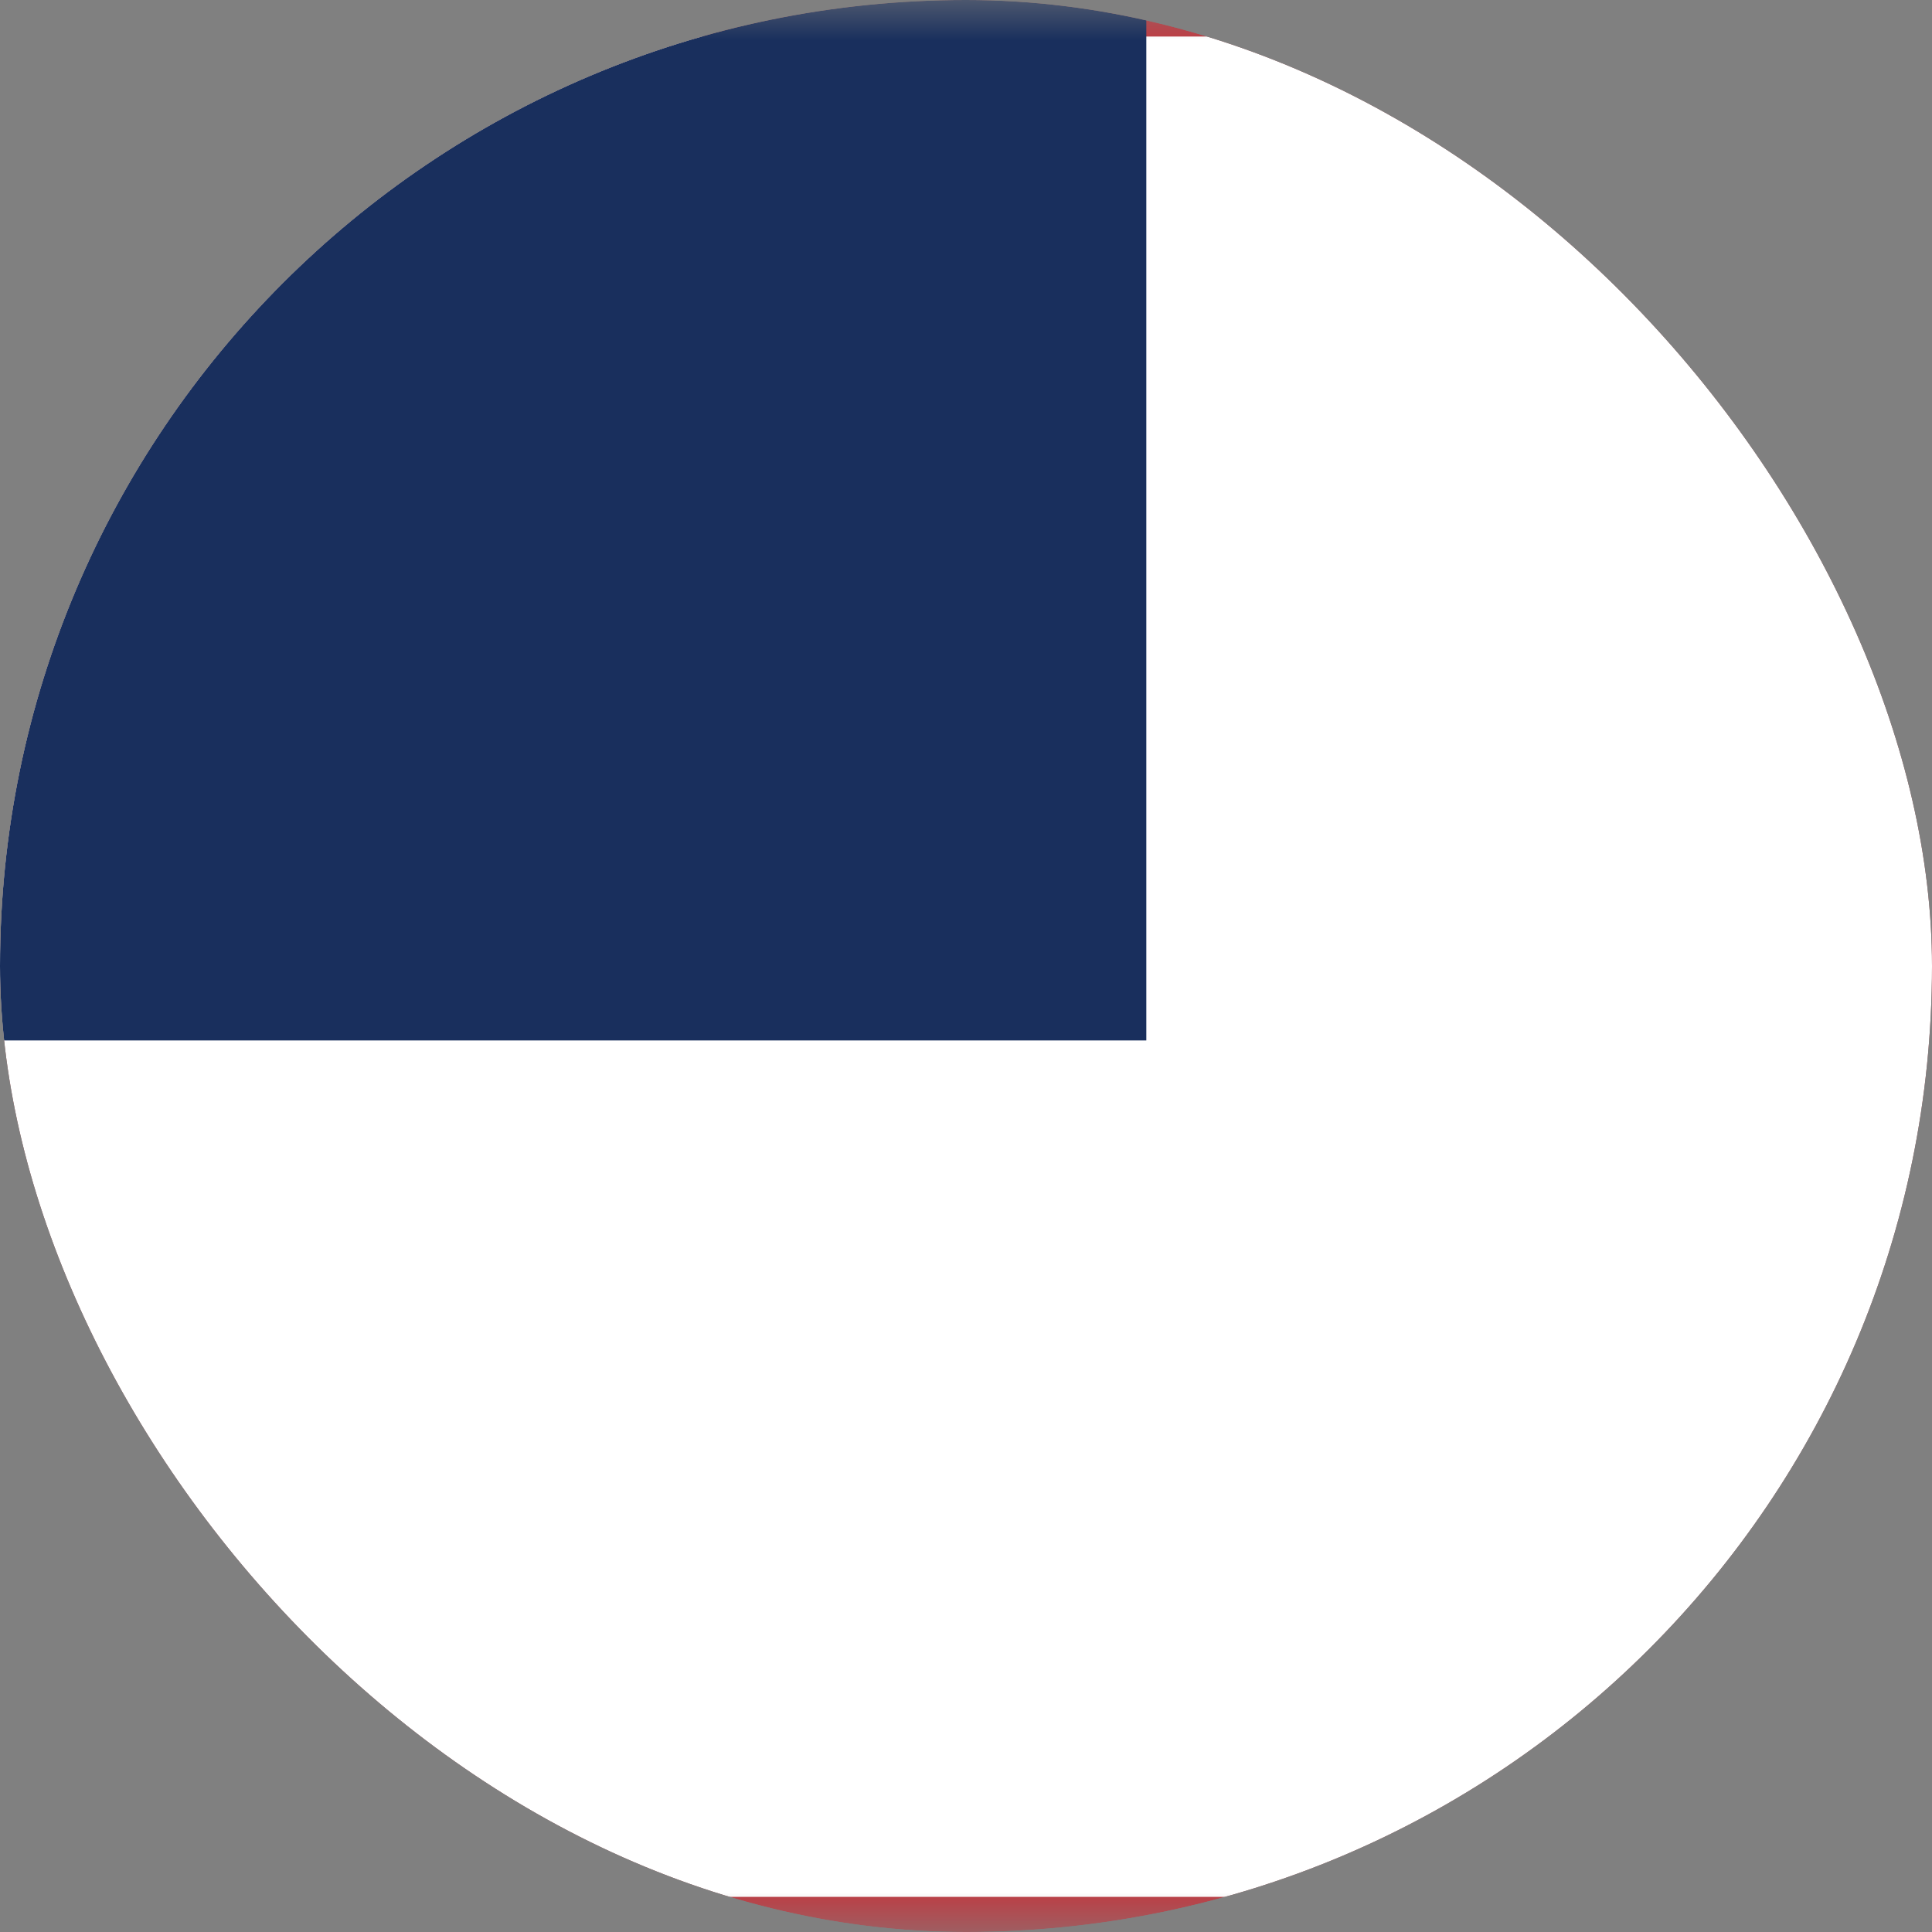 <svg width="24" height="24" viewBox="0 0 24 24" fill="none" xmlns="http://www.w3.org/2000/svg">
<rect x="0" y="0" width="24" height="24" fill="#808080" stroke="none"/>
<g clip-path="url(#clip0_69_12631)">
<g clip-path="url(#clip1_69_12631)">
<mask id="mask0_69_12631" style="mask-type:luminance" maskUnits="userSpaceOnUse" x="-4" y="0" width="32" height="24">
<path d="M28 0H-4V24H28V0Z" fill="white"/>
</mask>
<g mask="url(#mask0_69_12631)">
<path d="M-4 0H28V24H-4" fill="#BD3D44"/>
<path d="M-4 2.766H28M-4 6.451H28M-4 10.151H28M-4 13.851H28M-4 17.551H28M-4 21.251H28" stroke="white" stroke-width="4.625"/>
<path d="M-4 0H14.24V12.925H-4" fill="#192F5D"/>
</g>
</g>
</g>
<defs>
<clipPath id="clip0_69_12631">
<rect width="24" height="24" rx="12" fill="white"/>
</clipPath>
<clipPath id="clip1_69_12631">
<rect width="32" height="24" fill="white" transform="translate(-4)"/>
</clipPath>
</defs>
</svg>
